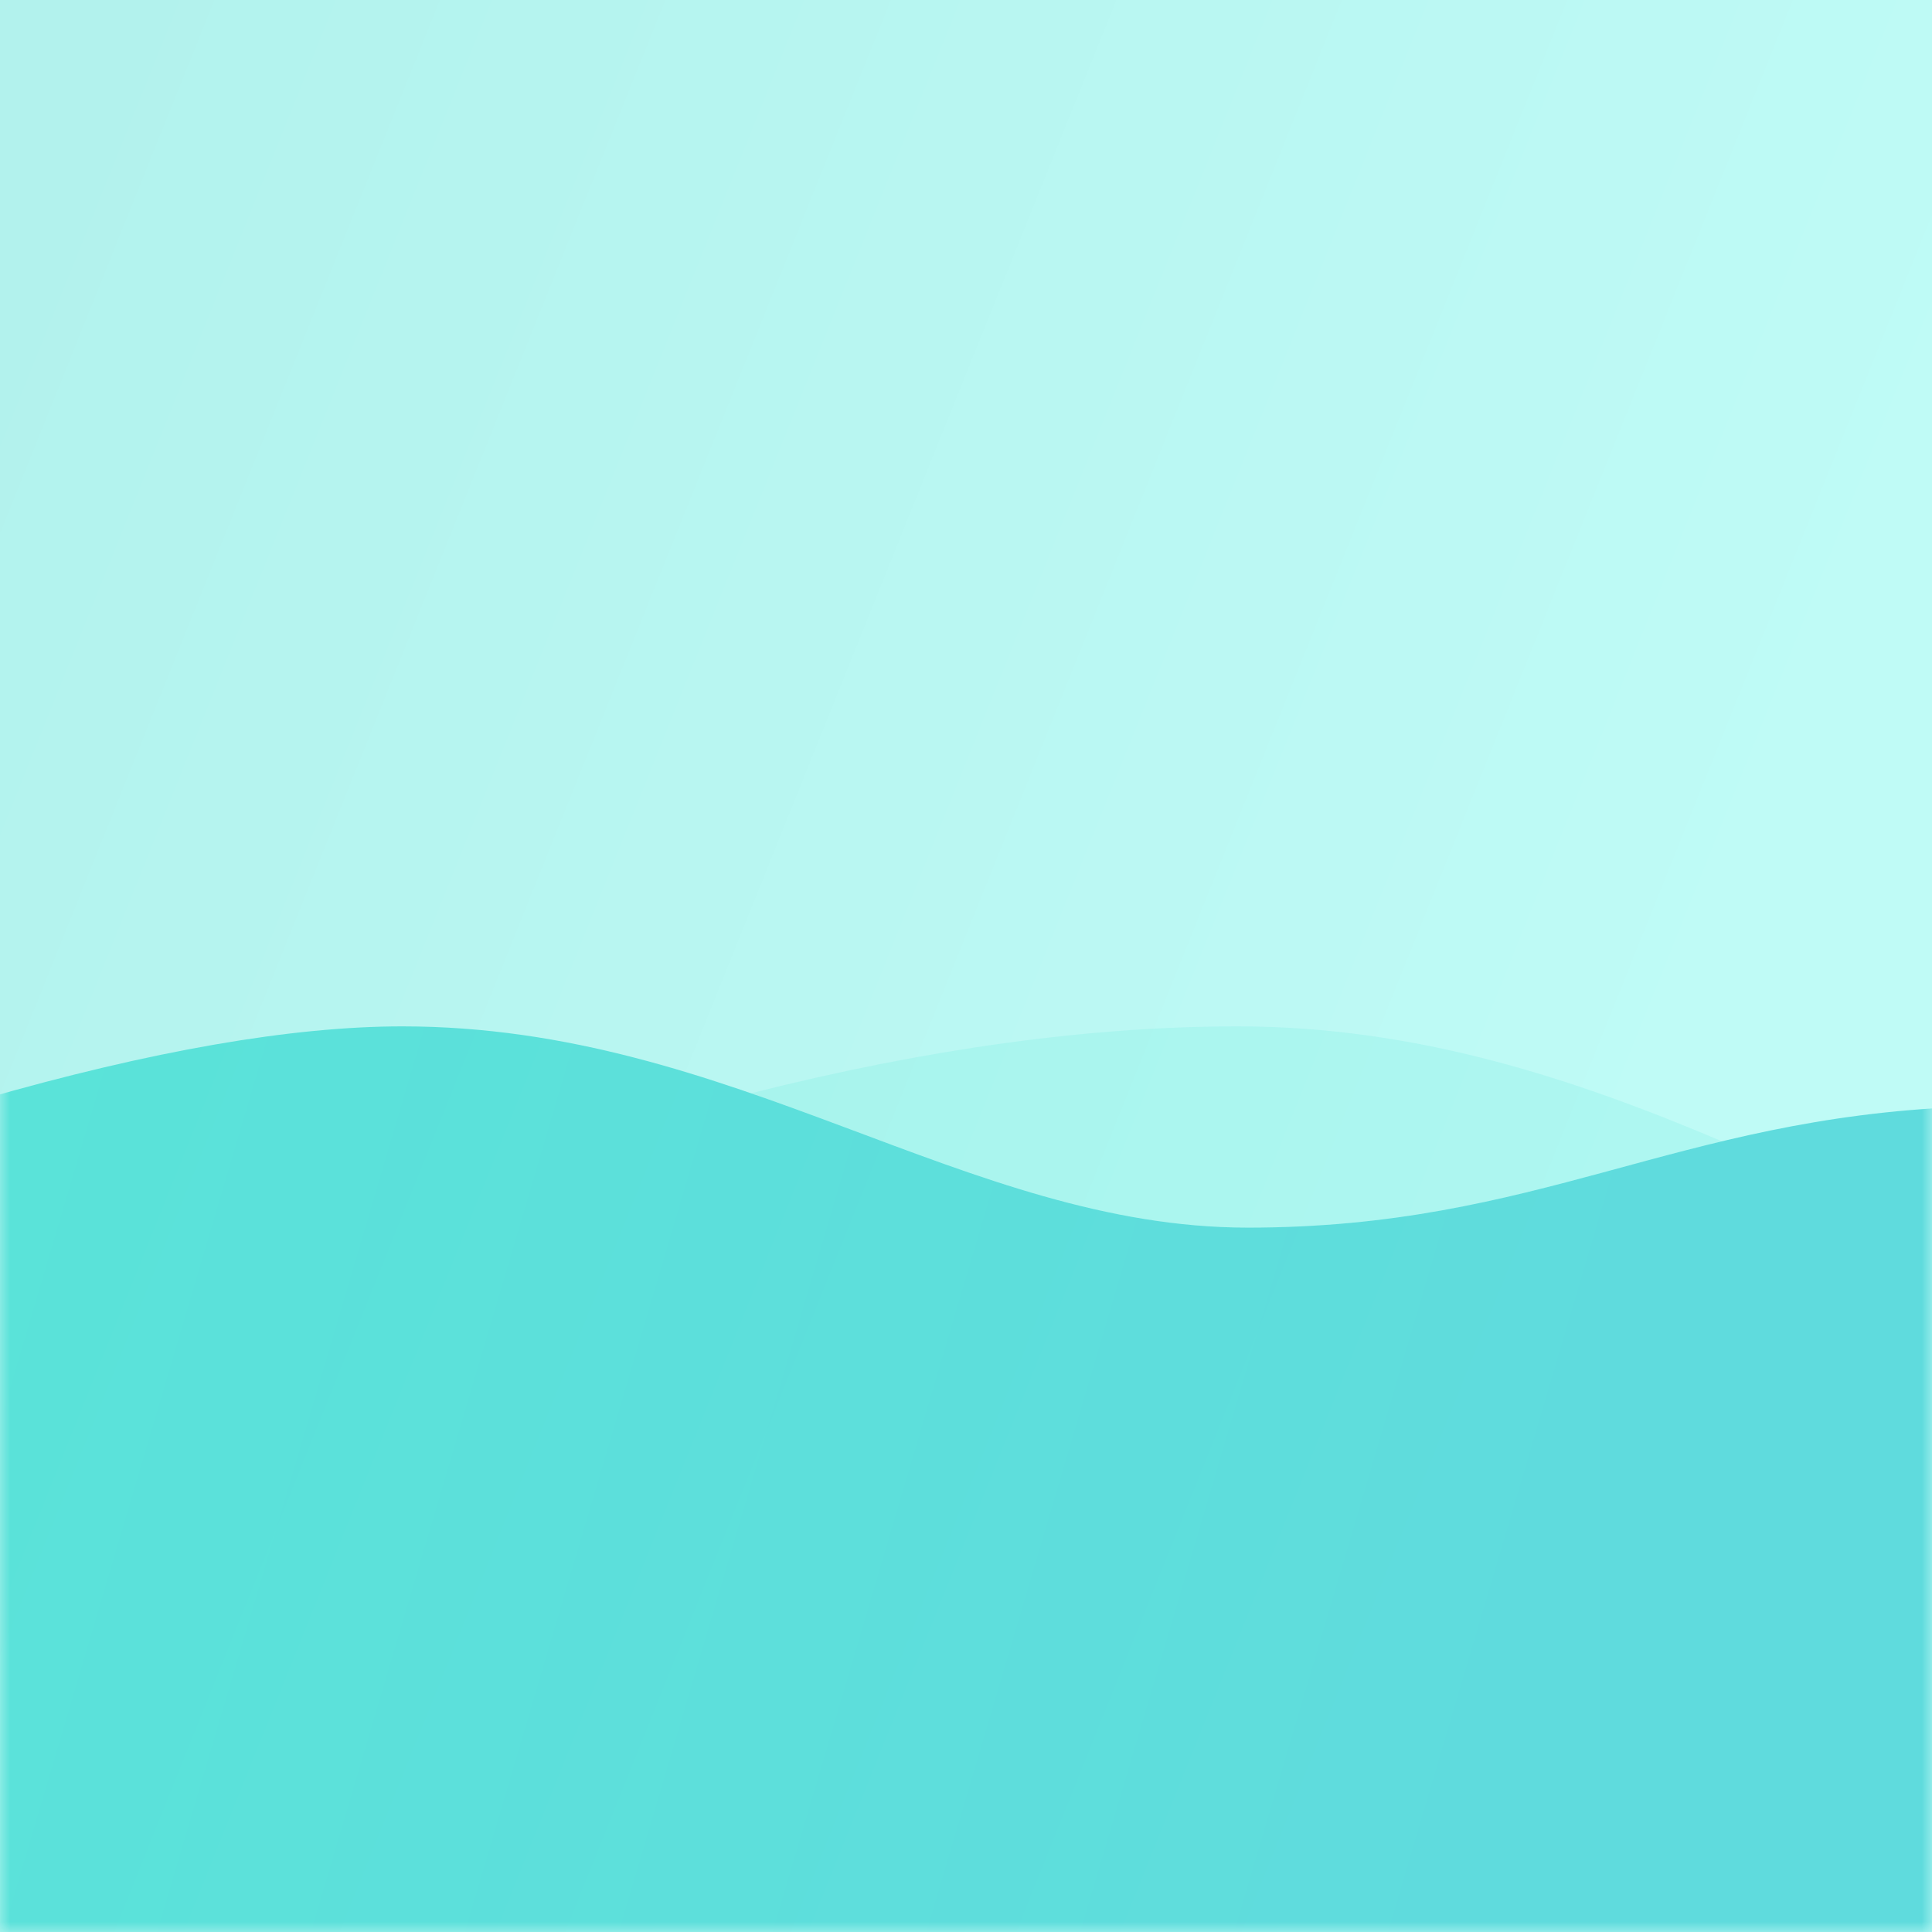 <svg xmlns="http://www.w3.org/2000/svg" xmlns:xlink="http://www.w3.org/1999/xlink" width="96" height="96" viewBox="0 0 96 96">
    <rect x="0" y="0" width="96" height="96" fill="#333333" stroke="none"/>
    <defs>
        <linearGradient id="5bok97rb7b" x1="4.771%" x2="94.458%" y1="2.544%" y2="38.599%">
            <stop offset="0%" stop-color="#B2F2ED"/>
            <stop offset="100%" stop-color="#BFFBF6"/>
        </linearGradient>
        <linearGradient id="sxs1zkcdsd" x1="12.652%" x2="70.462%" y1="45.865%" y2="51.56%">
            <stop offset=".074%" stop-color="#00D3C3"/>
            <stop offset="100%" stop-color="#00BBC4"/>
        </linearGradient>
        <path id="9e9ly340qa" d="M0 0H96V96H0z"/>
    </defs>
    <g fill="none" fill-rule="evenodd">
        <g>
            <g transform="translate(-120 -23) translate(120 23)">
                <mask id="3q6etvq9ic" fill="#fff">
                    <use xlink:href="#9e9ly340qa"/>
                </mask>
                <use fill="url(#5bok97rb7b)" xlink:href="#9e9ly340qa"/>
                <path fill="#00D3C3" d="M71.888 60.1l-.552.098-.663.111-.823.127-.663.092-.781.099-.337.039-.781.082-.605.055-.724.057-.65.043-.586.031-.826.034-.403.012-.66.014L62 61l-.52-.005-.52-.013-.398-.017-.603-.035-.363-.026-.444-.039-.34-.033-.386-.043-.67-.084-.691-.1-.698-.117-.625-.115-.694-.14-.755-.166-.382-.09-.382-.093c-.522-.13-1.043-.268-1.563-.414L51 59.189l-.67-.205-.733-.233-.732-.24-.741-.25-.566-.197-.725-.256-.974-.35-1.78-.658-3.02-1.128c-.61-.226-1.223-.452-1.84-.675l-1.675-.594-.228-.08C46.07 52.109 54.131 51 61.5 51c8.926 0 16.769 2.62 24.064 5.71-1.027.245-2.032.504-3.026.769l-3.448.931-.991.264-.646.17-.65.166c-.3.076-.602.151-.905.225-.389.094-.78.187-1.173.277l-.634.142-.64.138-.881.178-.682.13z" mask="url(#3q6etvq9ic)" opacity=".3"/>
                <path fill="url(#sxs1zkcdsd)" fill-opacity=".5" d="M20 51c16.5 0 28 10 42 10 14.5 0 21.205-5.436 35.5-6 6.859-.27 17.692 2.063 32.5 7v41.5H-10l-20.5-38C-7.833 55.833 9 51 20 51z" mask="url(#3q6etvq9ic)"/>
            </g>
        </g>
    </g>
</svg>
